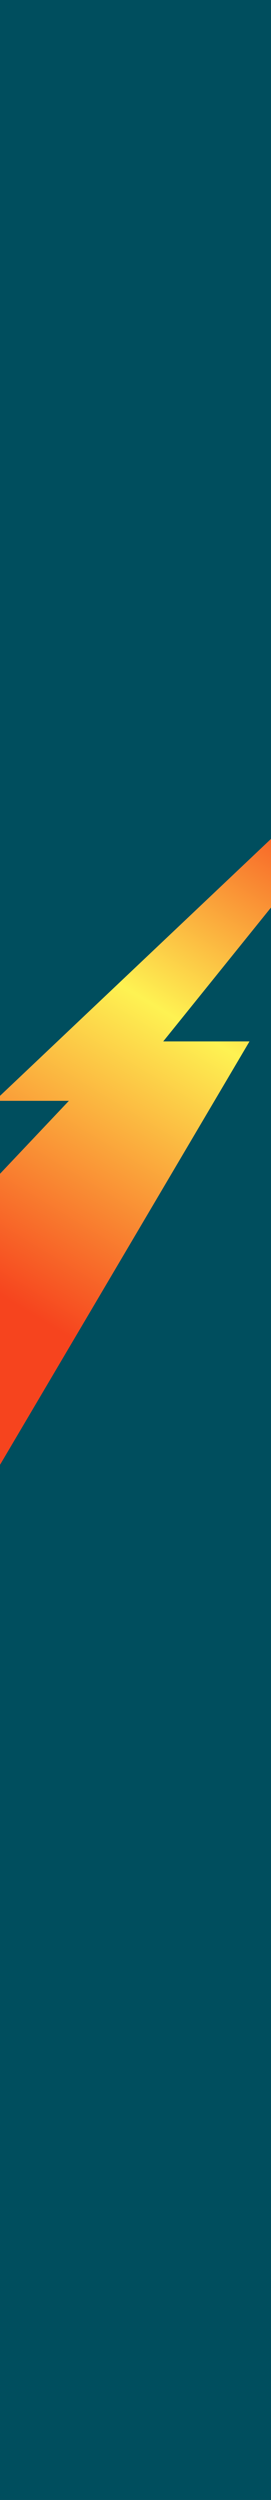 <?xml version="1.0" encoding="UTF-8"?>
<svg xmlns="http://www.w3.org/2000/svg" width="640" height="5892" viewBox="0 0 640 5892" fill="none">
  <rect x="0" y="0" width="640" height="5892" fill="#333333" stroke="none"/>
  <g clip-path="url(#clip0_74_2)">
    <rect width="640" height="5892" fill="#004E5E"></rect>
    <path d="M-12.424 2594.5H162.653L-670.487 3475.19V4587.99L589.222 2454.45H385.494L729.93 2027.44V1892.04L-12.424 2594.5Z" fill="url(#paint0_linear_74_2)"></path>
  </g>
  <defs>
    <linearGradient id="paint0_linear_74_2" x1="-6.413" y1="3048.75" x2="729.93" y2="1832.94" gradientUnits="userSpaceOnUse">
      <stop stop-color="#F6441E"></stop>
      <stop offset="0.544" stop-color="#FEF252"></stop>
      <stop offset="0.971" stop-color="#F6441E"></stop>
    </linearGradient>
    <clipPath id="clip0_74_2">
      <rect width="640" height="5892" fill="white"></rect>
    </clipPath>
  </defs>
</svg>
